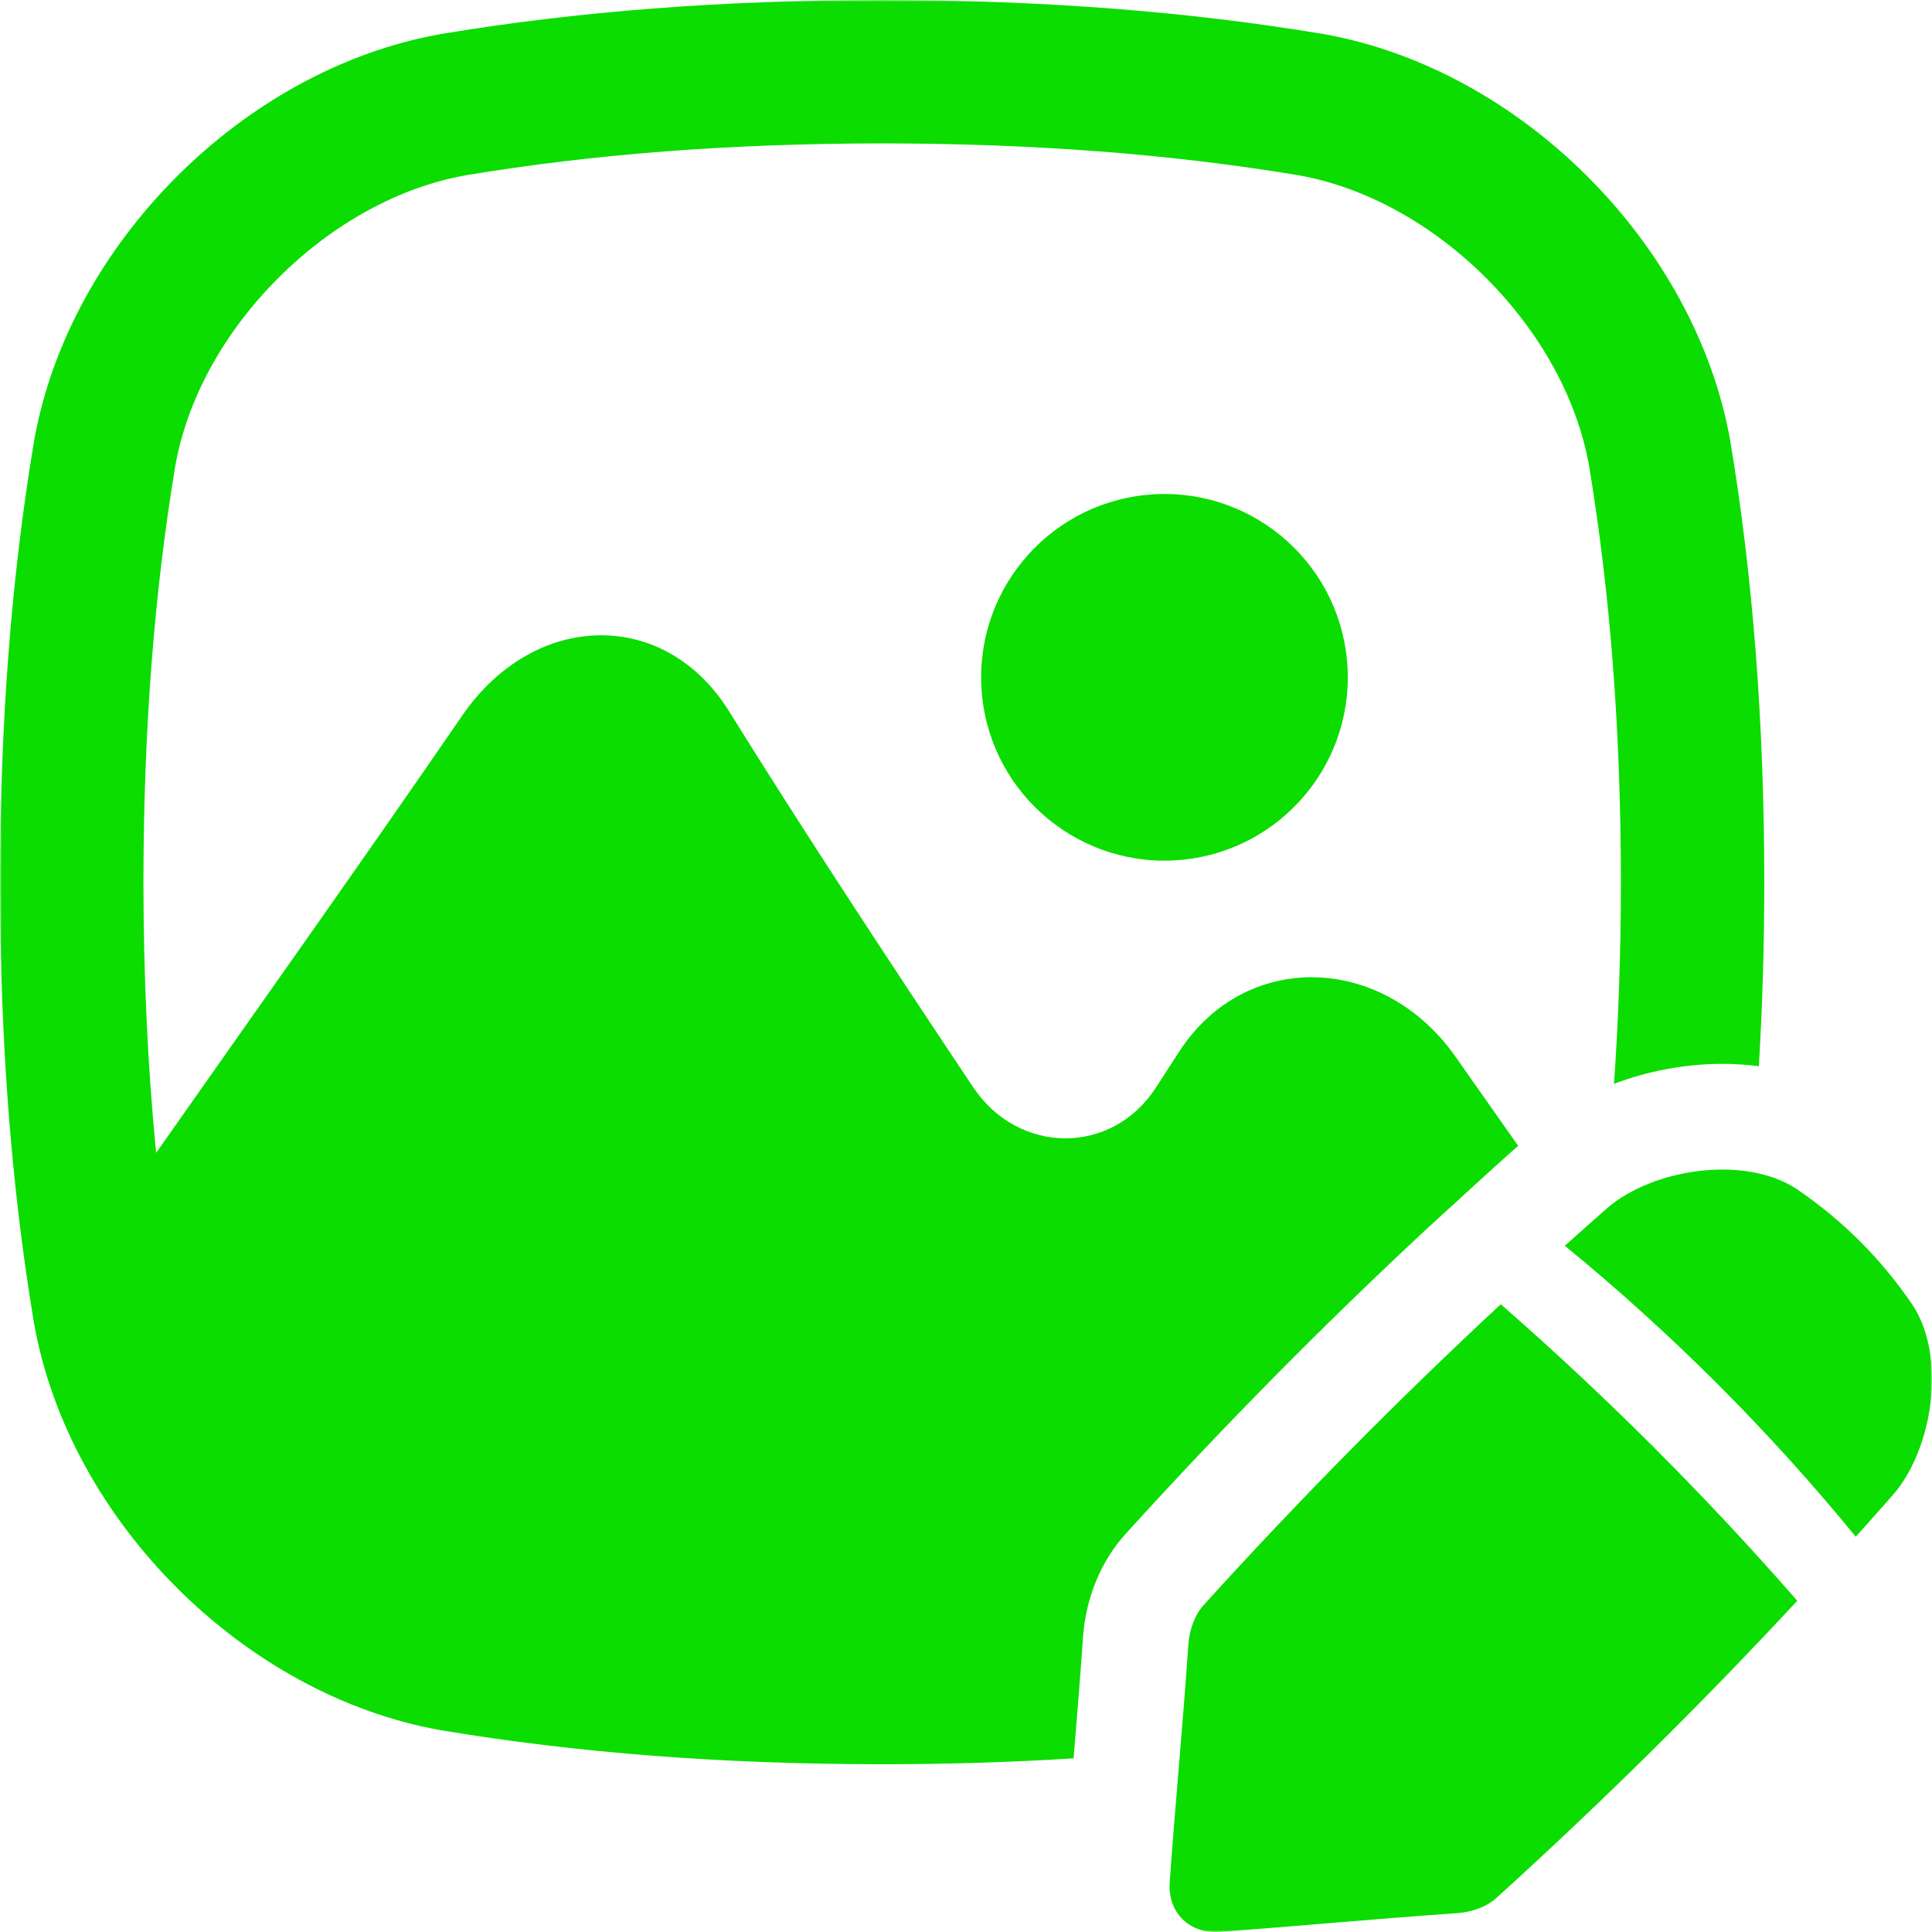 <svg width="512" height="512" viewBox="0 0 512 512" fill="none" xmlns="http://www.w3.org/2000/svg">
<g clip-path="url(#clip0_110_962)">
<mask id="mask0_110_962" style="mask-type:luminance" maskUnits="userSpaceOnUse" x="0" y="0" width="512" height="512">
<path d="M512 0H0V512H512V0Z" fill="white"/>
</mask>
<g mask="url(#mask0_110_962)">
<path d="M425.89 320.19C422.14 323.49 418.41 326.81 414.7 330.14C442.96 353.29 468.66 378.99 491.8 407.24C495.13 403.53 498.45 399.81 501.75 396.05C512.27 383.86 515.93 359.51 506.78 345.71C498.5 333.58 488.35 323.43 476.23 315.16C462.42 306.01 438.08 309.67 425.88 320.19H425.89Z" fill="#0BDD00"/>
<path d="M323.25 511.95C342.98 510.55 364.53 508.49 386.03 507.02C390.22 506.73 394.04 505.27 396.64 502.91C424.4 477.73 450.85 451.62 476.3 424.22C451.88 396.26 425.69 370.07 397.72 345.64C370.32 371.09 344.21 397.54 319.03 425.3C316.68 427.9 315.21 431.71 314.92 435.91C313.45 457.41 311.38 478.96 309.99 498.69C309.36 506.76 315.17 512.57 323.24 511.94L323.25 511.95Z" fill="#0BDD00"/>
<path d="M313.355 227.845C340.057 225.215 359.571 201.437 356.941 174.736C354.311 148.035 330.533 128.521 303.832 131.151C277.13 133.781 257.617 157.558 260.247 184.26C262.876 210.961 286.654 230.475 313.355 227.845Z" fill="#0BDD00"/>
<path d="M9.02 350.66C18.25 402.93 64.63 449.3 116.9 458.54L117.09 458.57C153.16 464.57 191.32 467.51 233.81 467.55C251.39 467.53 268.24 467.01 284.51 465.98C285.38 455.47 286.27 444.66 287 433.97C287.73 423.48 291.74 413.72 298.3 406.5C323.92 378.25 350.96 350.87 378.67 325.13L378.76 325.05L378.85 324.97L395.83 309.46L395.91 309.38L396 309.3C398.19 307.33 400.28 305.46 402.33 303.65C396.78 295.74 391.21 287.82 385.6 279.86C366.26 252.6 329.74 251.76 312.34 278.93C310.33 282.05 308.32 285.17 306.29 288.29C294.65 306.2 269.91 306.15 257.84 288.04C235.65 254.79 213.75 221.51 193.19 188.47C176.2 161.11 141.66 161.85 122.55 189.55C95.77 228.55 68.17 267.35 41.38 305.52C39.15 282.94 38.04 259.2 38.01 233.8C38.06 193.49 40.82 157.38 46.46 123.42C49.6 105.8 59.27 88.15 73.71 73.71C88.15 59.27 105.8 49.59 123.43 46.45C157.39 40.81 193.49 38.04 233.77 38C274.07 38.04 310.18 40.81 344.15 46.45C361.77 49.59 379.42 59.26 393.86 73.7C408.3 88.14 417.98 105.79 421.11 123.41C426.75 157.38 429.52 193.49 429.56 233.75C429.54 252.42 428.93 270.18 427.72 287.24C436.68 283.82 446.56 281.94 456.44 281.94C459.74 281.94 462.97 282.15 466.11 282.56C467.06 266.88 467.54 250.66 467.56 233.75C467.51 191.31 464.57 153.14 458.58 117.08L458.55 116.89C449.31 64.62 402.94 18.24 350.67 9.01L350.48 8.98C314.4 2.98 276.24 0.05 233.76 0C191.3 0.05 153.14 2.99 117.09 8.98L116.9 9.01C64.63 18.25 18.25 64.63 9.02 116.9L8.99 117.09C2.99 153.14 0.05 191.31 0 233.8C0.05 276.27 2.99 314.44 8.98 350.48L9.01 350.67L9.02 350.66Z" fill="#0BDD00"/>
</g>
</g>
<defs>
<clipPath id="clip0_110_962">
<rect width="512" height="512" fill="white"/>
</clipPath>
</defs>
</svg>
